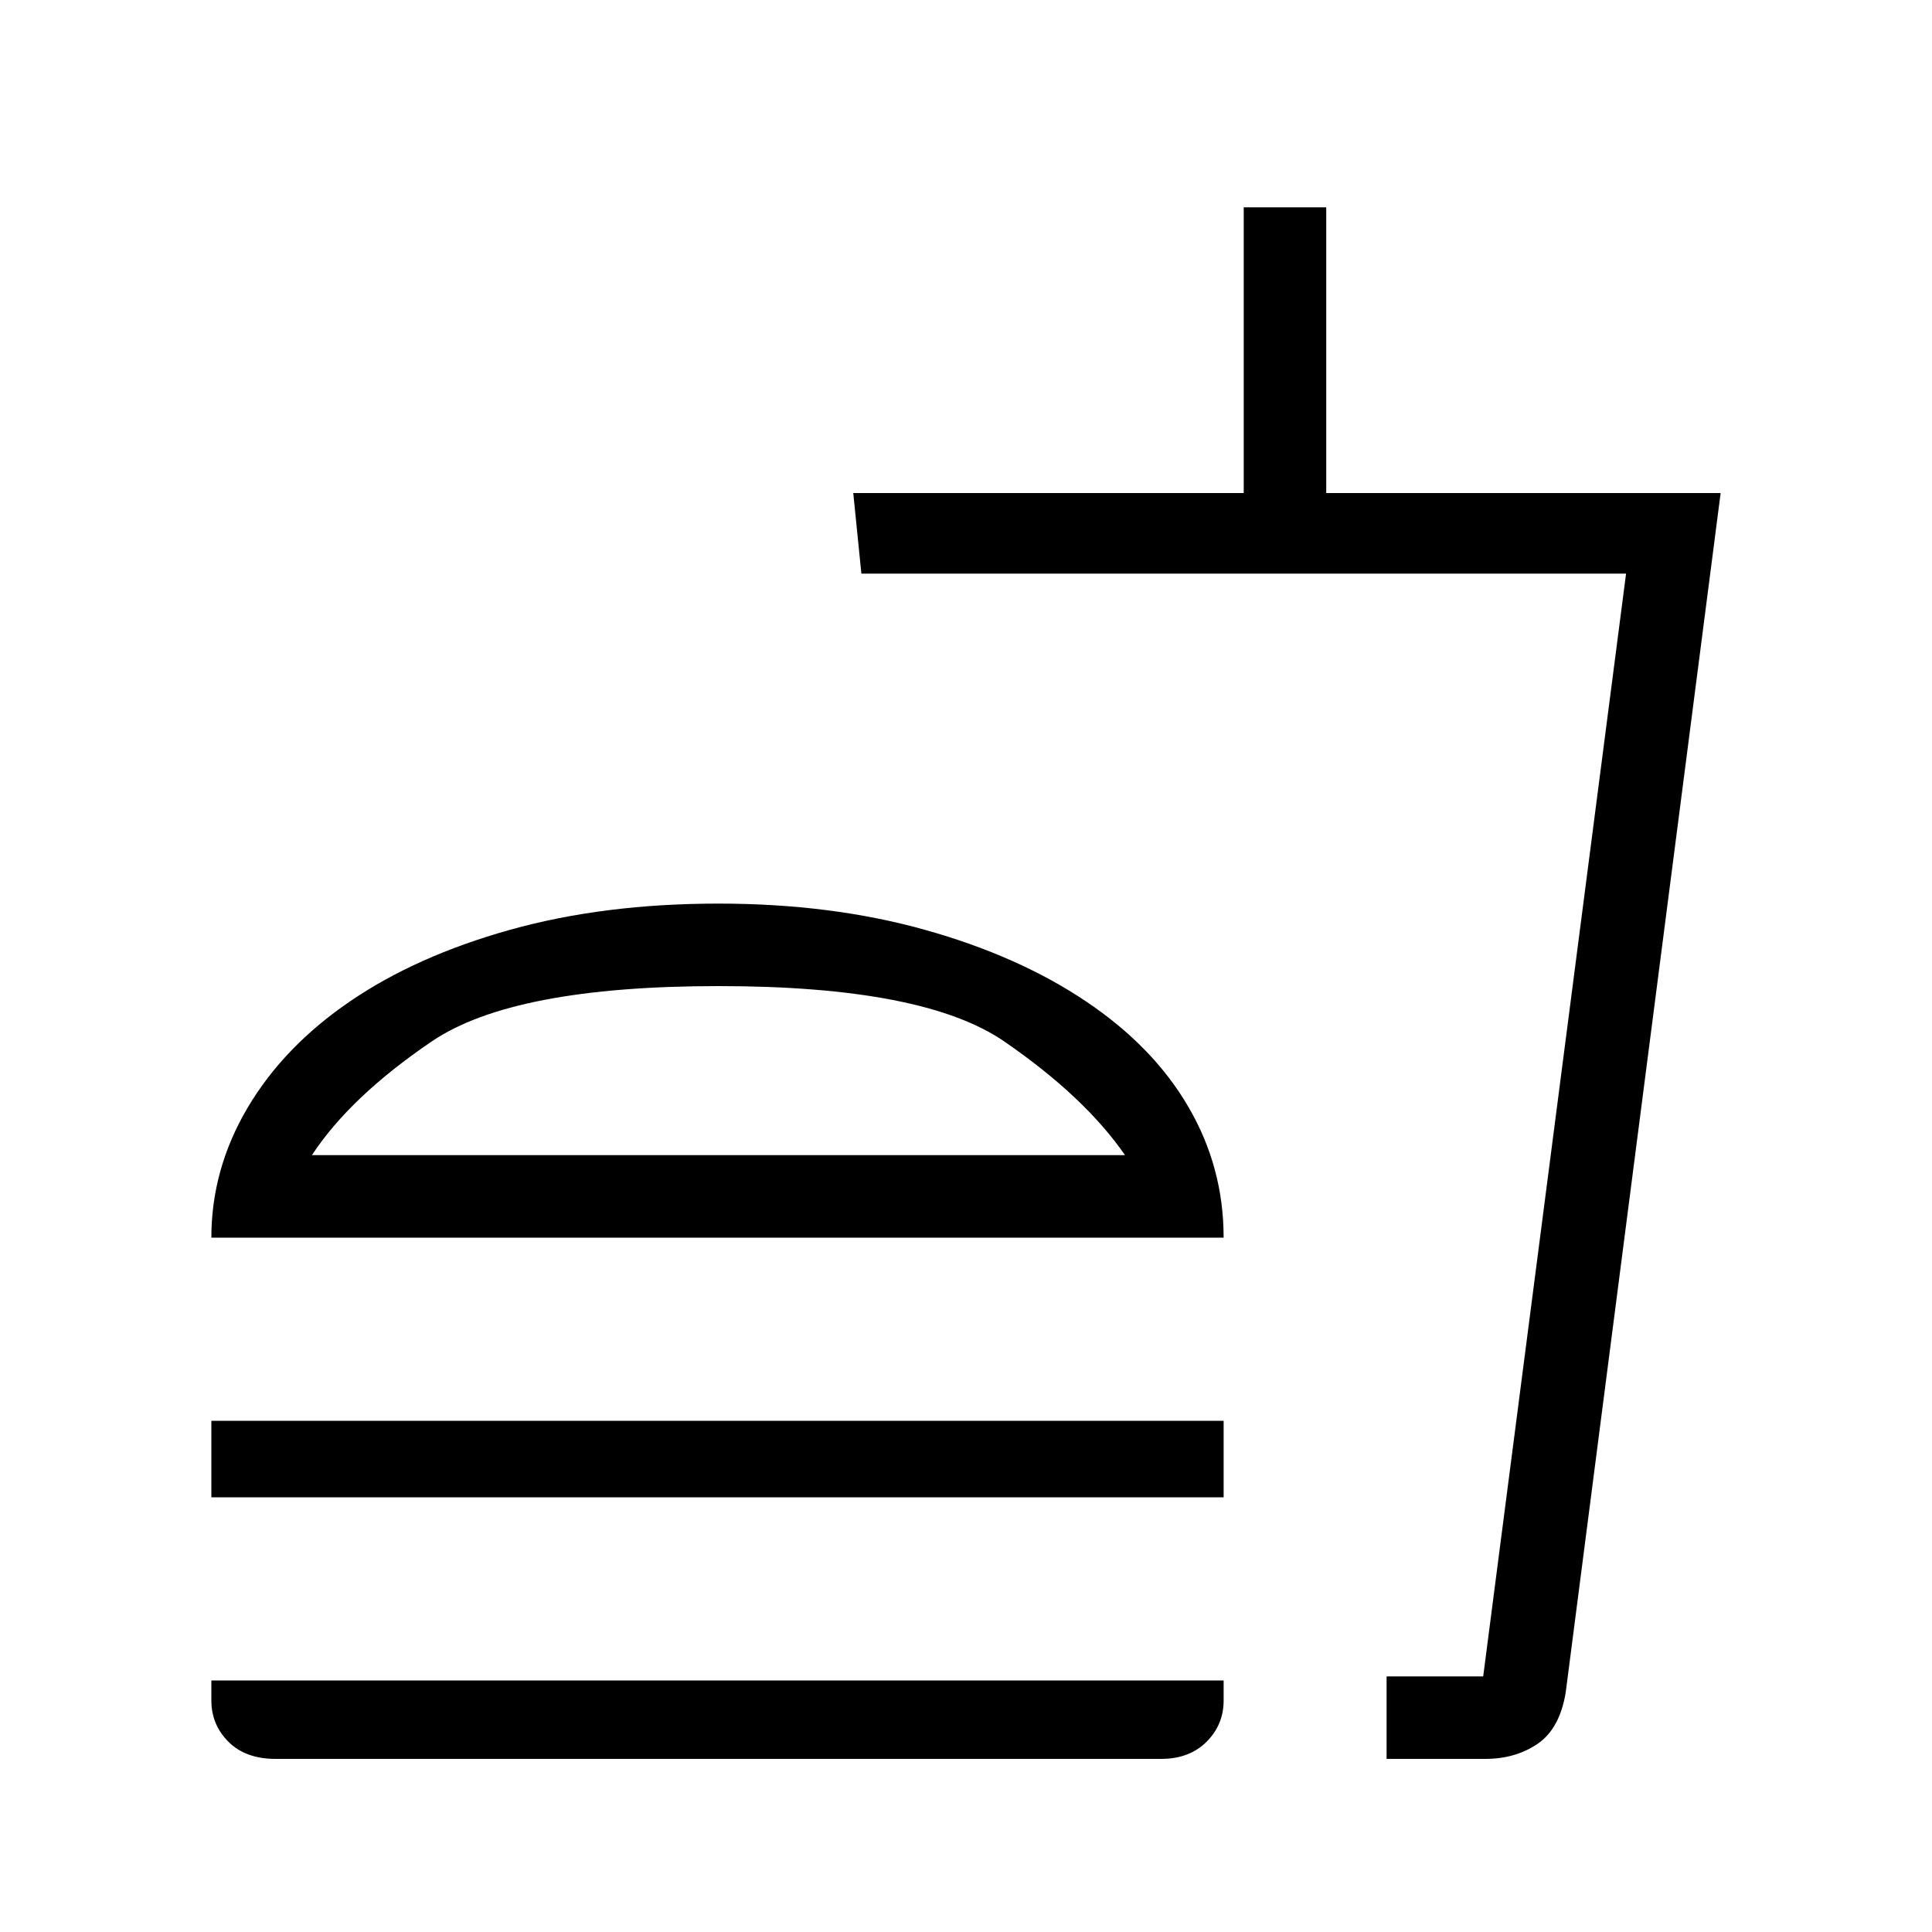 <svg xmlns="http://www.w3.org/2000/svg" height="20" width="20"><path d="M2.854 18.208Q2.542 18.208 2.365 18.031Q2.188 17.854 2.188 17.604V17.396H12.667V17.604Q12.667 17.854 12.49 18.031Q12.312 18.208 12.021 18.208ZM2.188 12.812Q2.188 12.104 2.562 11.469Q2.938 10.833 3.625 10.365Q4.312 9.896 5.281 9.625Q6.25 9.354 7.438 9.354Q8.604 9.354 9.573 9.625Q10.542 9.896 11.24 10.365Q11.938 10.833 12.302 11.458Q12.667 12.083 12.667 12.812ZM2.188 15.5V14.708H12.667V15.5ZM14.354 18.208V17.354H15.354L16.833 5.938H8.917L8.833 5.104H12.875V2.146H13.729V5.104H17.812L16.208 17.521Q16.146 17.896 15.917 18.052Q15.688 18.208 15.375 18.208ZM14.354 17.354H15.354H14.354Q14.354 17.354 14.354 17.354Q14.354 17.354 14.354 17.354ZM3.229 11.958H11.646Q11.229 11.354 10.396 10.781Q9.562 10.208 7.438 10.208Q5.312 10.208 4.469 10.781Q3.625 11.354 3.229 11.958ZM3.229 11.958Q3.625 11.958 4.469 11.958Q5.312 11.958 7.438 11.958Q9.562 11.958 10.396 11.958Q11.229 11.958 11.646 11.958Z"/></svg>